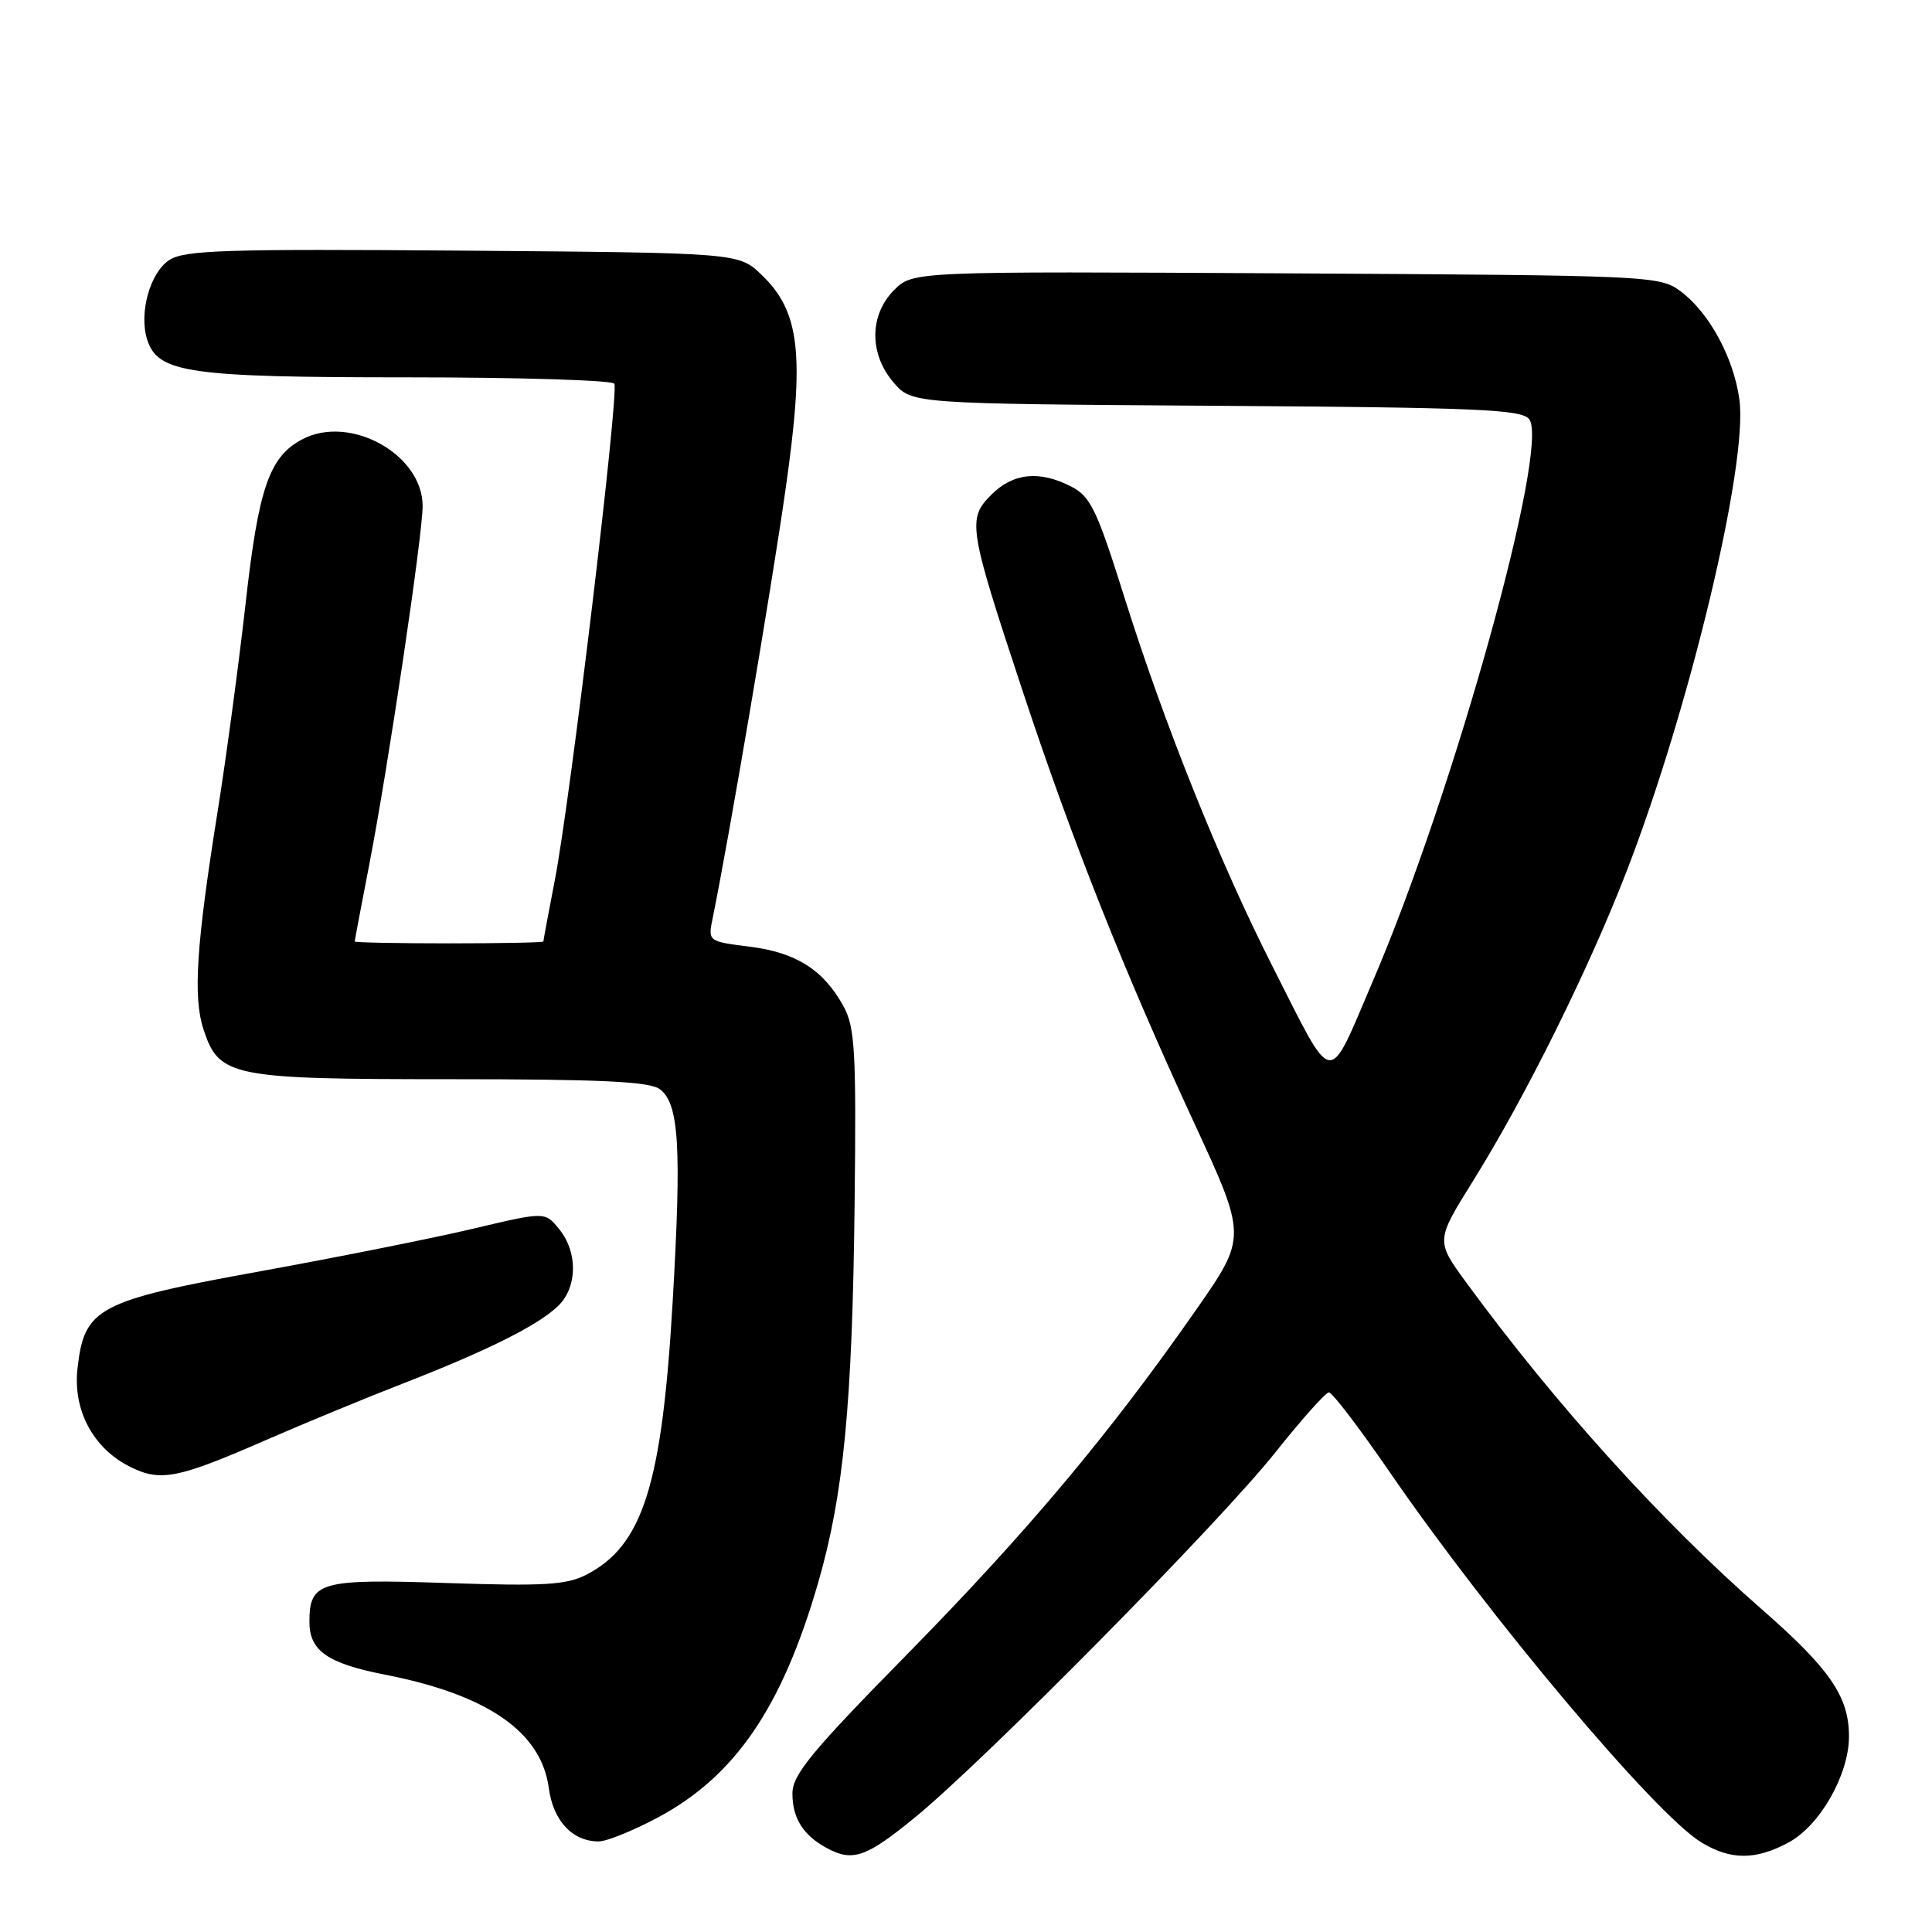 <?xml version="1.0" encoding="UTF-8" standalone="no"?>
<!DOCTYPE svg PUBLIC "-//W3C//DTD SVG 1.1//EN" "http://www.w3.org/Graphics/SVG/1.1/DTD/svg11.dtd" >
<svg xmlns="http://www.w3.org/2000/svg" xmlns:xlink="http://www.w3.org/1999/xlink" version="1.1" viewBox="0 0 256 256">
 <g >
 <path fill="currentColor"
d=" M 121.20 240.85 C 130.46 233.28 161.60 201.75 168.95 192.50 C 172.45 188.10 175.66 184.50 176.09 184.50 C 176.53 184.50 180.13 189.22 184.10 195.00 C 197.34 214.27 219.31 240.39 225.41 244.11 C 229.31 246.49 232.60 246.50 236.99 244.14 C 241.15 241.91 245.00 235.15 245.00 230.08 C 245.00 224.82 242.48 221.15 233.50 213.29 C 220.15 201.61 206.12 186.10 194.30 169.96 C 190.24 164.41 190.24 164.41 195.20 156.46 C 202.18 145.24 210.53 128.40 215.54 115.44 C 223.90 93.82 231.64 61.46 230.48 52.95 C 229.73 47.41 226.47 41.41 222.68 38.59 C 219.91 36.54 218.81 36.49 170.41 36.22 C 120.96 35.95 120.96 35.95 118.48 38.43 C 115.18 41.73 115.15 46.90 118.41 50.69 C 120.83 53.50 120.83 53.50 161.16 53.77 C 195.79 54.00 201.66 54.25 202.63 55.55 C 205.37 59.20 192.58 105.17 181.89 130.05 C 175.82 144.20 176.89 144.37 168.59 128.00 C 161.68 114.41 154.25 95.88 149.02 79.24 C 145.36 67.58 144.51 65.80 141.98 64.49 C 137.75 62.30 134.25 62.66 131.35 65.56 C 128.15 68.76 128.33 69.89 135.52 91.61 C 142.08 111.43 148.97 128.78 158.19 148.70 C 165.22 163.90 165.22 163.90 158.51 173.53 C 147.04 189.97 136.20 202.90 120.31 219.09 C 107.49 232.13 105.00 235.16 105.00 237.65 C 105.00 240.90 106.41 243.16 109.50 244.85 C 112.96 246.74 114.73 246.14 121.20 240.85 Z  M 87.13 240.85 C 97.39 235.38 103.61 226.29 108.40 209.75 C 111.78 198.08 112.94 186.08 113.24 159.50 C 113.47 139.26 113.29 136.12 111.77 133.34 C 109.13 128.52 105.50 126.21 99.35 125.44 C 93.80 124.74 93.80 124.74 94.44 121.62 C 96.50 111.60 102.17 78.27 104.05 65.12 C 106.66 46.96 106.04 41.33 100.90 36.40 C 97.87 33.50 97.87 33.50 61.31 33.21 C 29.87 32.97 24.43 33.14 22.43 34.46 C 19.87 36.13 18.39 41.49 19.50 45.00 C 20.90 49.41 24.96 50.00 53.91 50.00 C 68.74 50.00 81.12 50.38 81.40 50.84 C 82.06 51.90 75.61 105.73 73.54 116.50 C 72.69 120.90 72.00 124.61 72.00 124.75 C 72.00 124.89 66.38 125.00 59.50 125.00 C 52.62 125.00 47.00 124.89 47.00 124.75 C 47.00 124.61 47.88 120.00 48.94 114.50 C 51.45 101.54 56.00 70.93 56.00 67.05 C 56.00 60.21 46.38 54.87 40.05 58.21 C 35.68 60.52 34.25 64.66 32.54 80.00 C 31.64 87.97 29.98 100.35 28.84 107.50 C 26.00 125.27 25.56 132.14 26.97 136.42 C 29.04 142.69 30.58 143.00 59.76 143.00 C 79.51 143.00 86.04 143.31 87.41 144.31 C 89.98 146.19 90.33 151.89 89.13 172.50 C 87.72 196.76 85.19 204.78 77.71 208.65 C 75.07 210.01 72.13 210.19 59.24 209.76 C 42.37 209.19 41.00 209.58 41.00 214.92 C 41.00 218.74 43.40 220.41 51.00 221.90 C 64.61 224.56 71.72 229.48 72.72 236.93 C 73.30 241.27 75.85 244.00 79.33 244.00 C 80.37 244.00 83.88 242.58 87.13 240.85 Z  M 35.27 190.80 C 40.35 188.59 48.55 185.20 53.50 183.28 C 64.70 178.92 71.48 175.52 74.03 172.97 C 76.52 170.48 76.56 165.91 74.11 162.89 C 72.22 160.55 72.22 160.55 62.86 162.77 C 57.71 164.00 44.99 166.54 34.60 168.43 C 12.91 172.36 11.17 173.28 10.27 181.32 C 9.64 186.87 12.35 191.93 17.26 194.37 C 21.29 196.37 23.53 195.93 35.27 190.80 Z "/>
</g>
</svg>